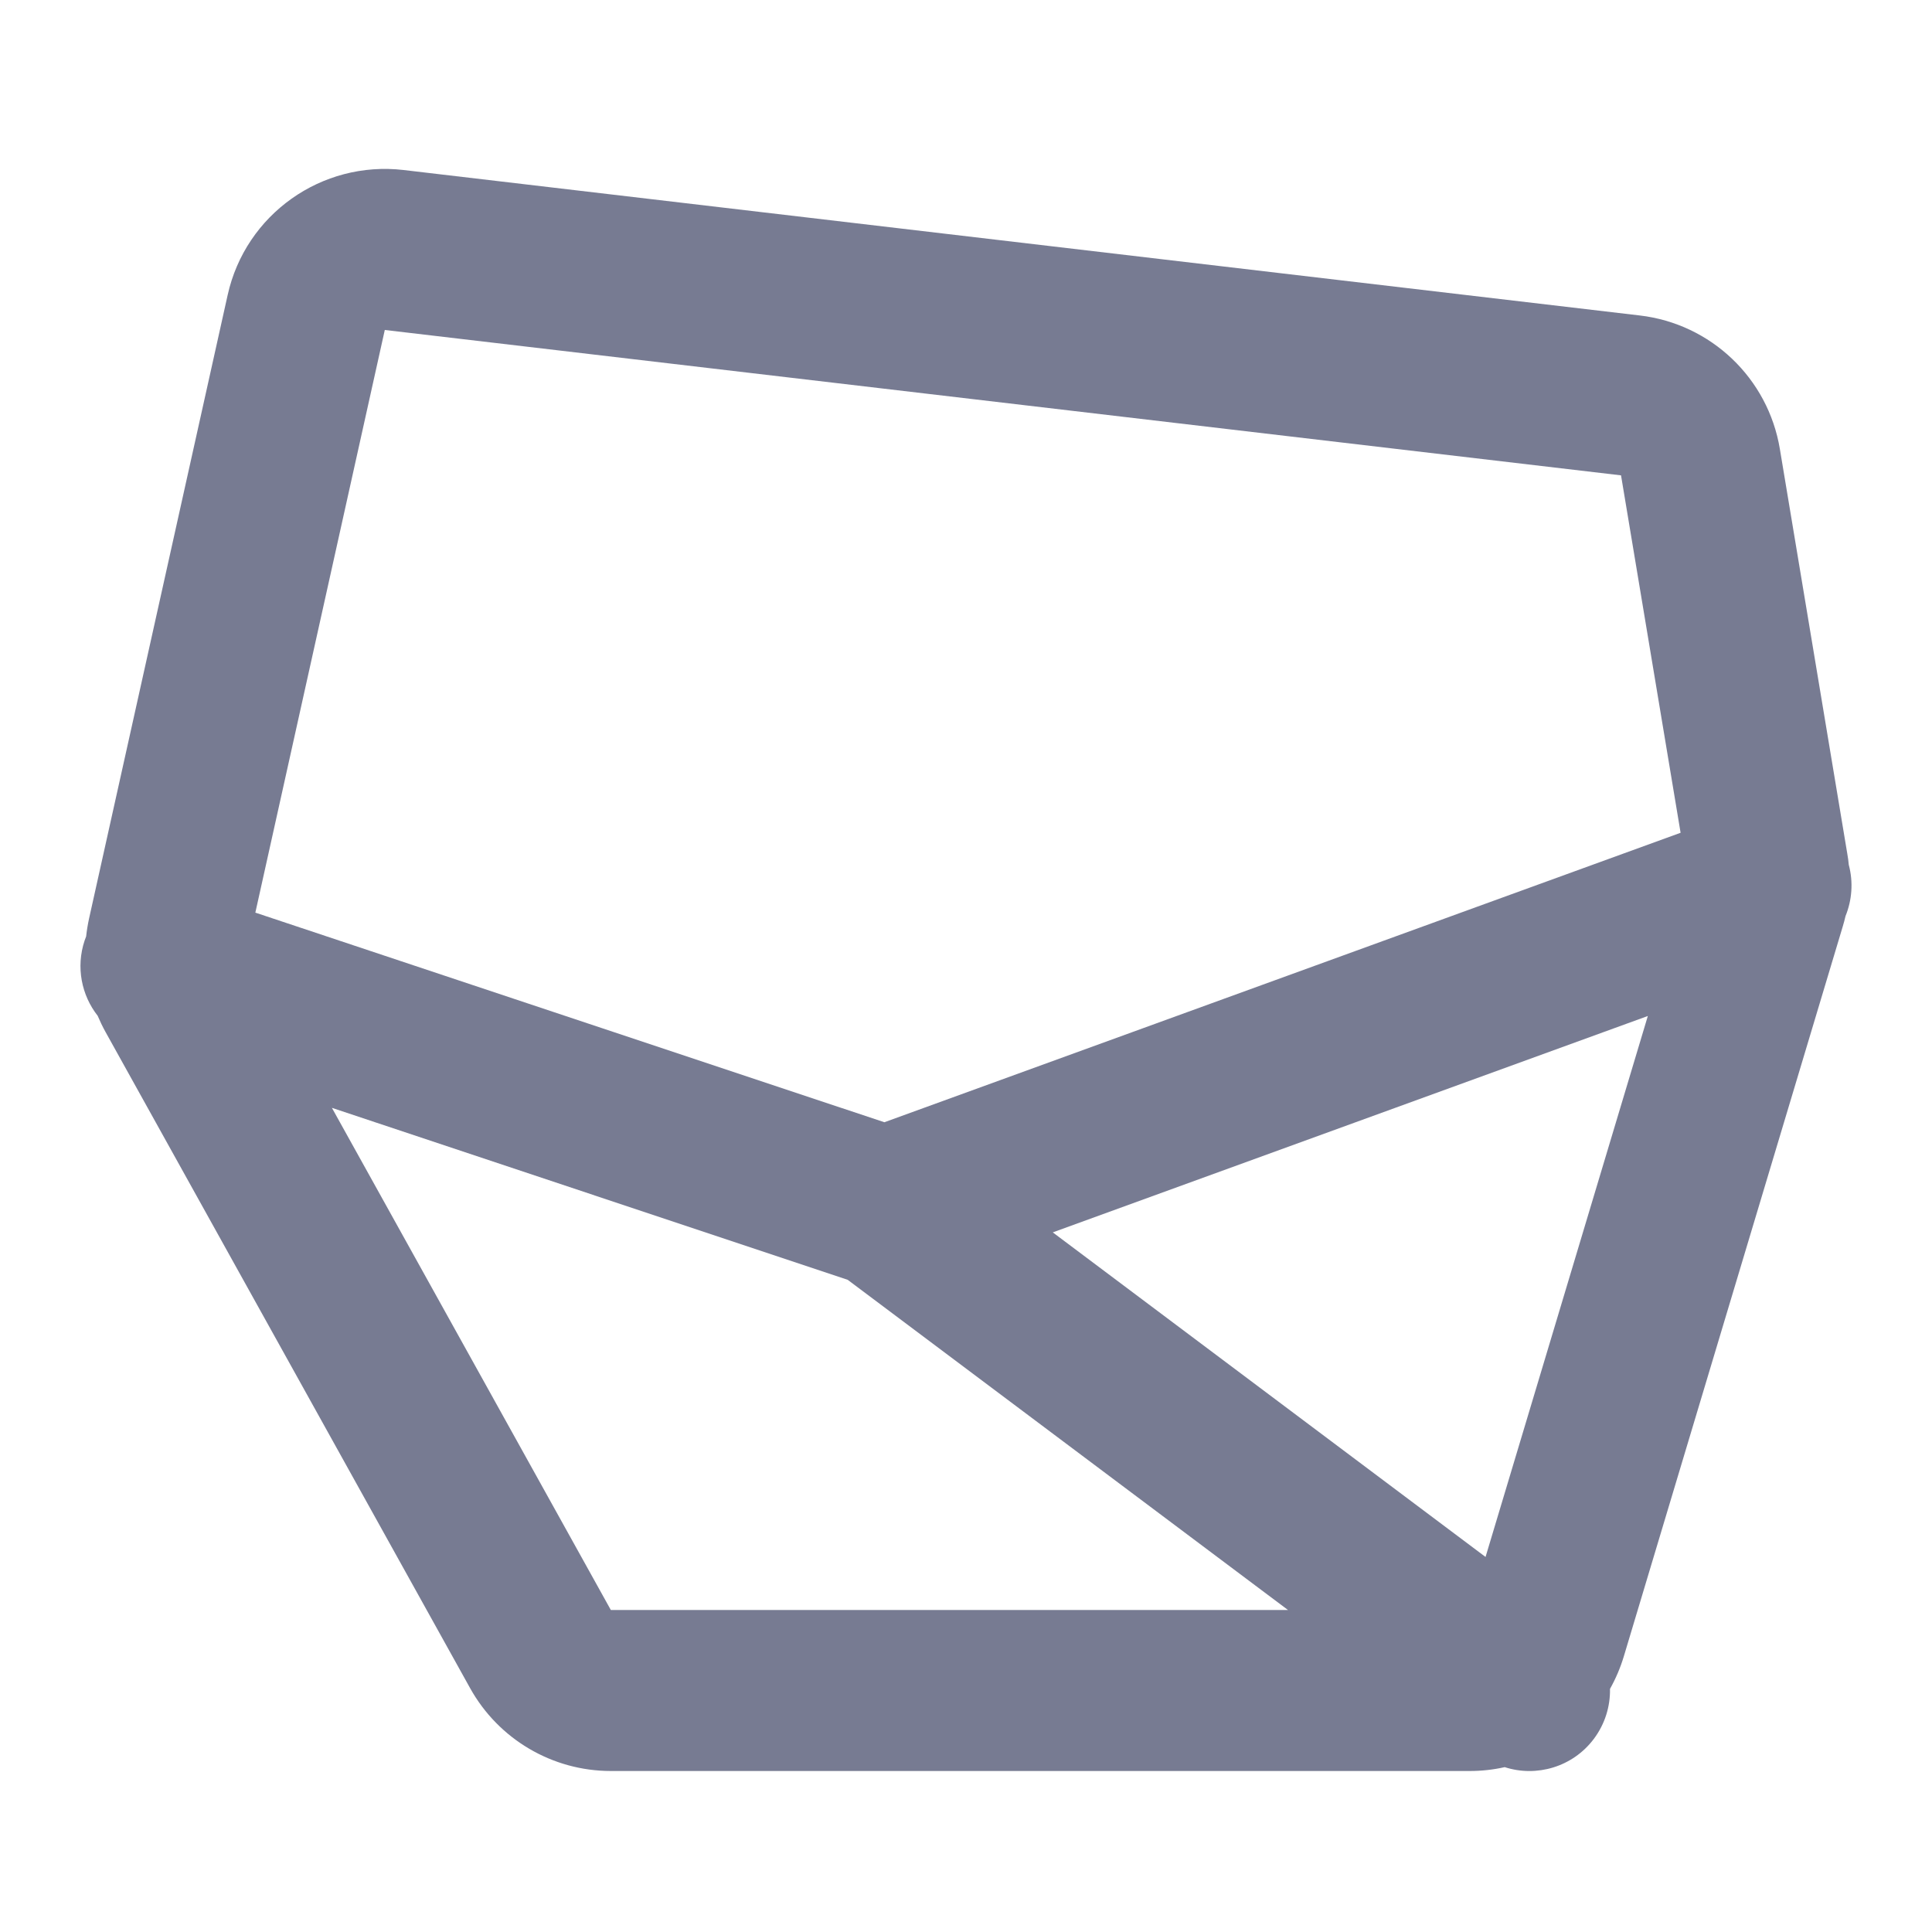 <svg width="24" height="24" viewBox="0 0 24 24" fill="none" xmlns="http://www.w3.org/2000/svg">
<path fill-rule="evenodd" clip-rule="evenodd" d="M5.014 2.112L20.371 3.919C21.255 4.023 21.964 4.699 22.11 5.577L22.948 10.607C22.956 10.651 22.962 10.696 22.966 10.742C23.024 10.959 23.006 11.182 22.926 11.379C22.916 11.423 22.904 11.467 22.891 11.51L20.172 20.575C20.129 20.718 20.071 20.853 20 20.98C20.004 21.195 19.939 21.414 19.8 21.6C19.537 21.951 19.087 22.08 18.692 21.952C18.551 21.984 18.405 22 18.256 22H7.588C6.862 22 6.193 21.606 5.84 20.971L1.31 12.818C1.274 12.753 1.242 12.686 1.213 12.618C1.013 12.363 0.941 12.015 1.051 11.684C1.057 11.667 1.063 11.649 1.07 11.633C1.078 11.559 1.09 11.486 1.106 11.412L2.828 3.665C3.05 2.663 3.995 1.993 5.014 2.112ZM20.877 10.345L20.137 5.905L4.78 4.099L3.172 11.337L10.986 13.941L20.877 10.345ZM4.123 13.762L7.588 20H16L10.53 15.898L4.123 13.762ZM18.454 19.341L20.47 12.621L13.078 15.309L18.454 19.341Z" fill="#777B92"/>
</svg>
